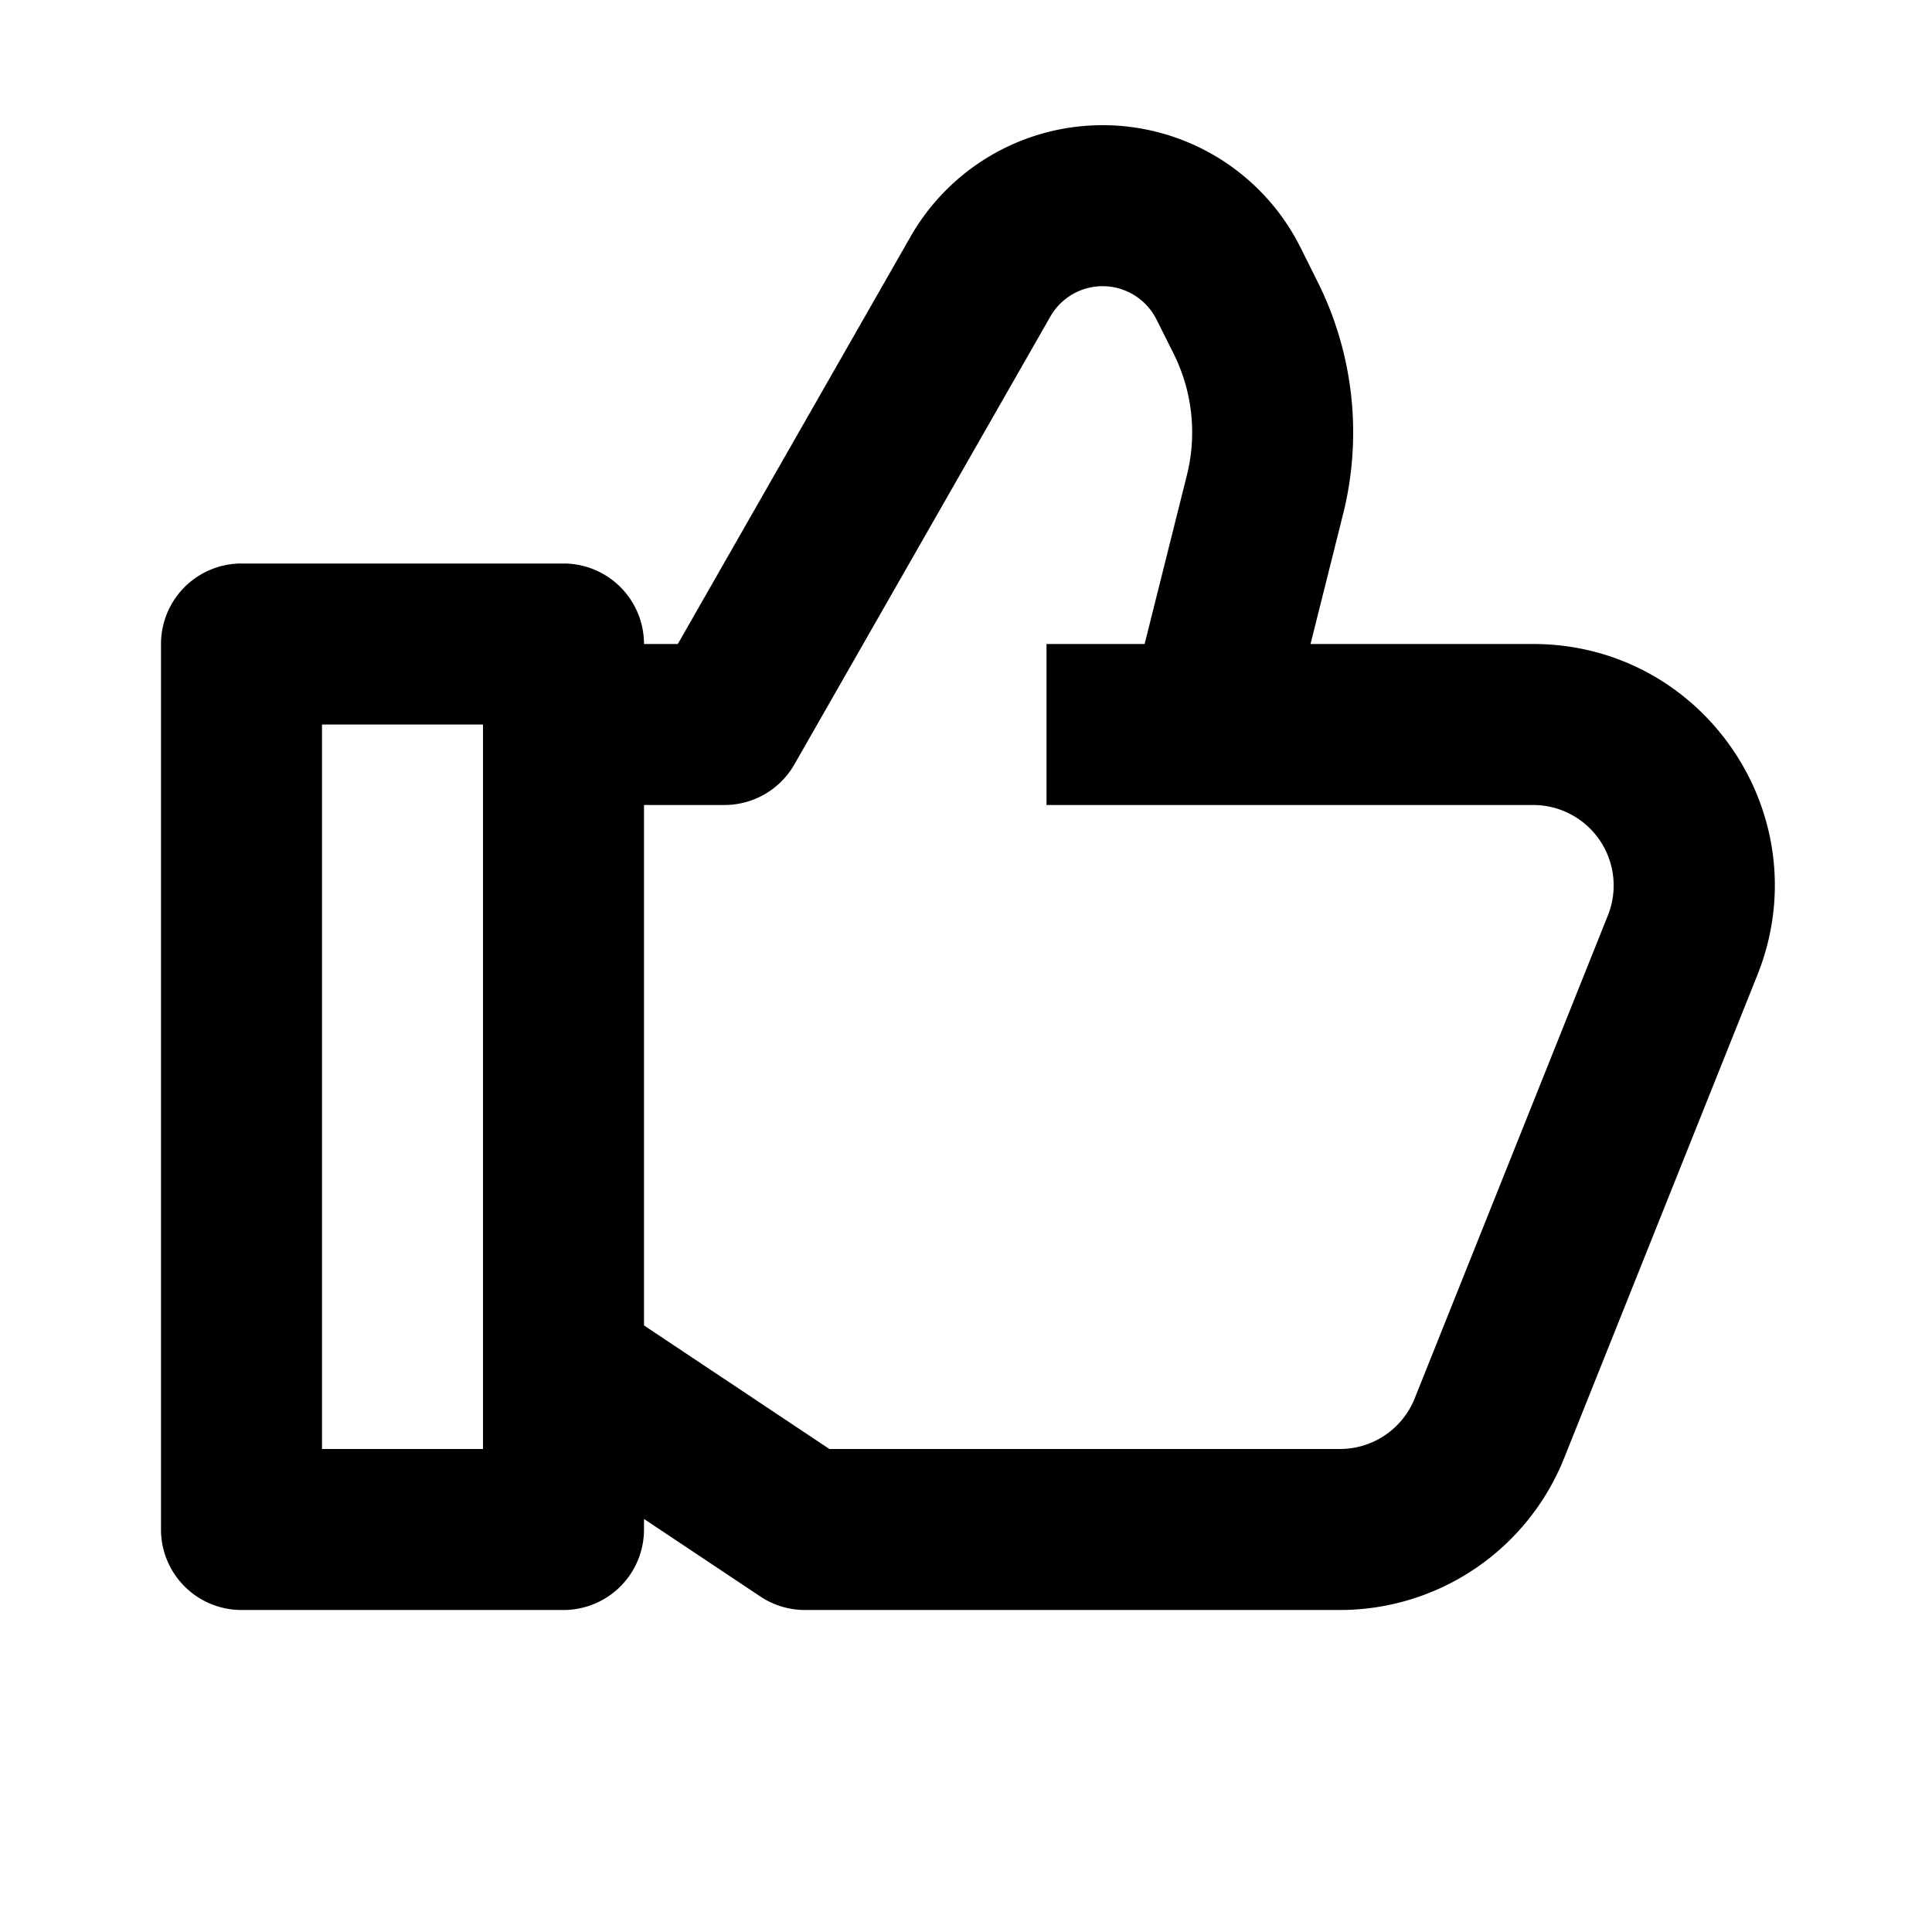 <svg xmlns="http://www.w3.org/2000/svg" width="24" height="24" fill="currentColor" viewBox="0 0 24 24">
  <path fill-rule="evenodd" d="M11.311 2.94a2.748 2.748 0 014.844.134l.213.427a4.18 4.18 0 01.317 2.883L16.28 8h2.765c2.122 0 3.574 2.144 2.785 4.114l-2.4 6A3 3 0 0116.646 20H10a1 1 0 01-.555-.168L8 18.869V19a1 1 0 01-1 1H3a1 1 0 01-1-1V8a1 1 0 011-1h4a1 1 0 011 1h.42l2.891-5.06zM10.303 18L8 16.465V10h1a1 1 0 00.868-.504l3.18-5.564a.748.748 0 011.318.036l.214.427c.232.466.29.999.165 1.504L14.219 8H13v2h6.046a1 1 0 01.928 1.371l-2.4 6a1 1 0 01-.928.629h-6.343zM4 9v9h2V9H4z" clip-rule="evenodd"/>
</svg>
